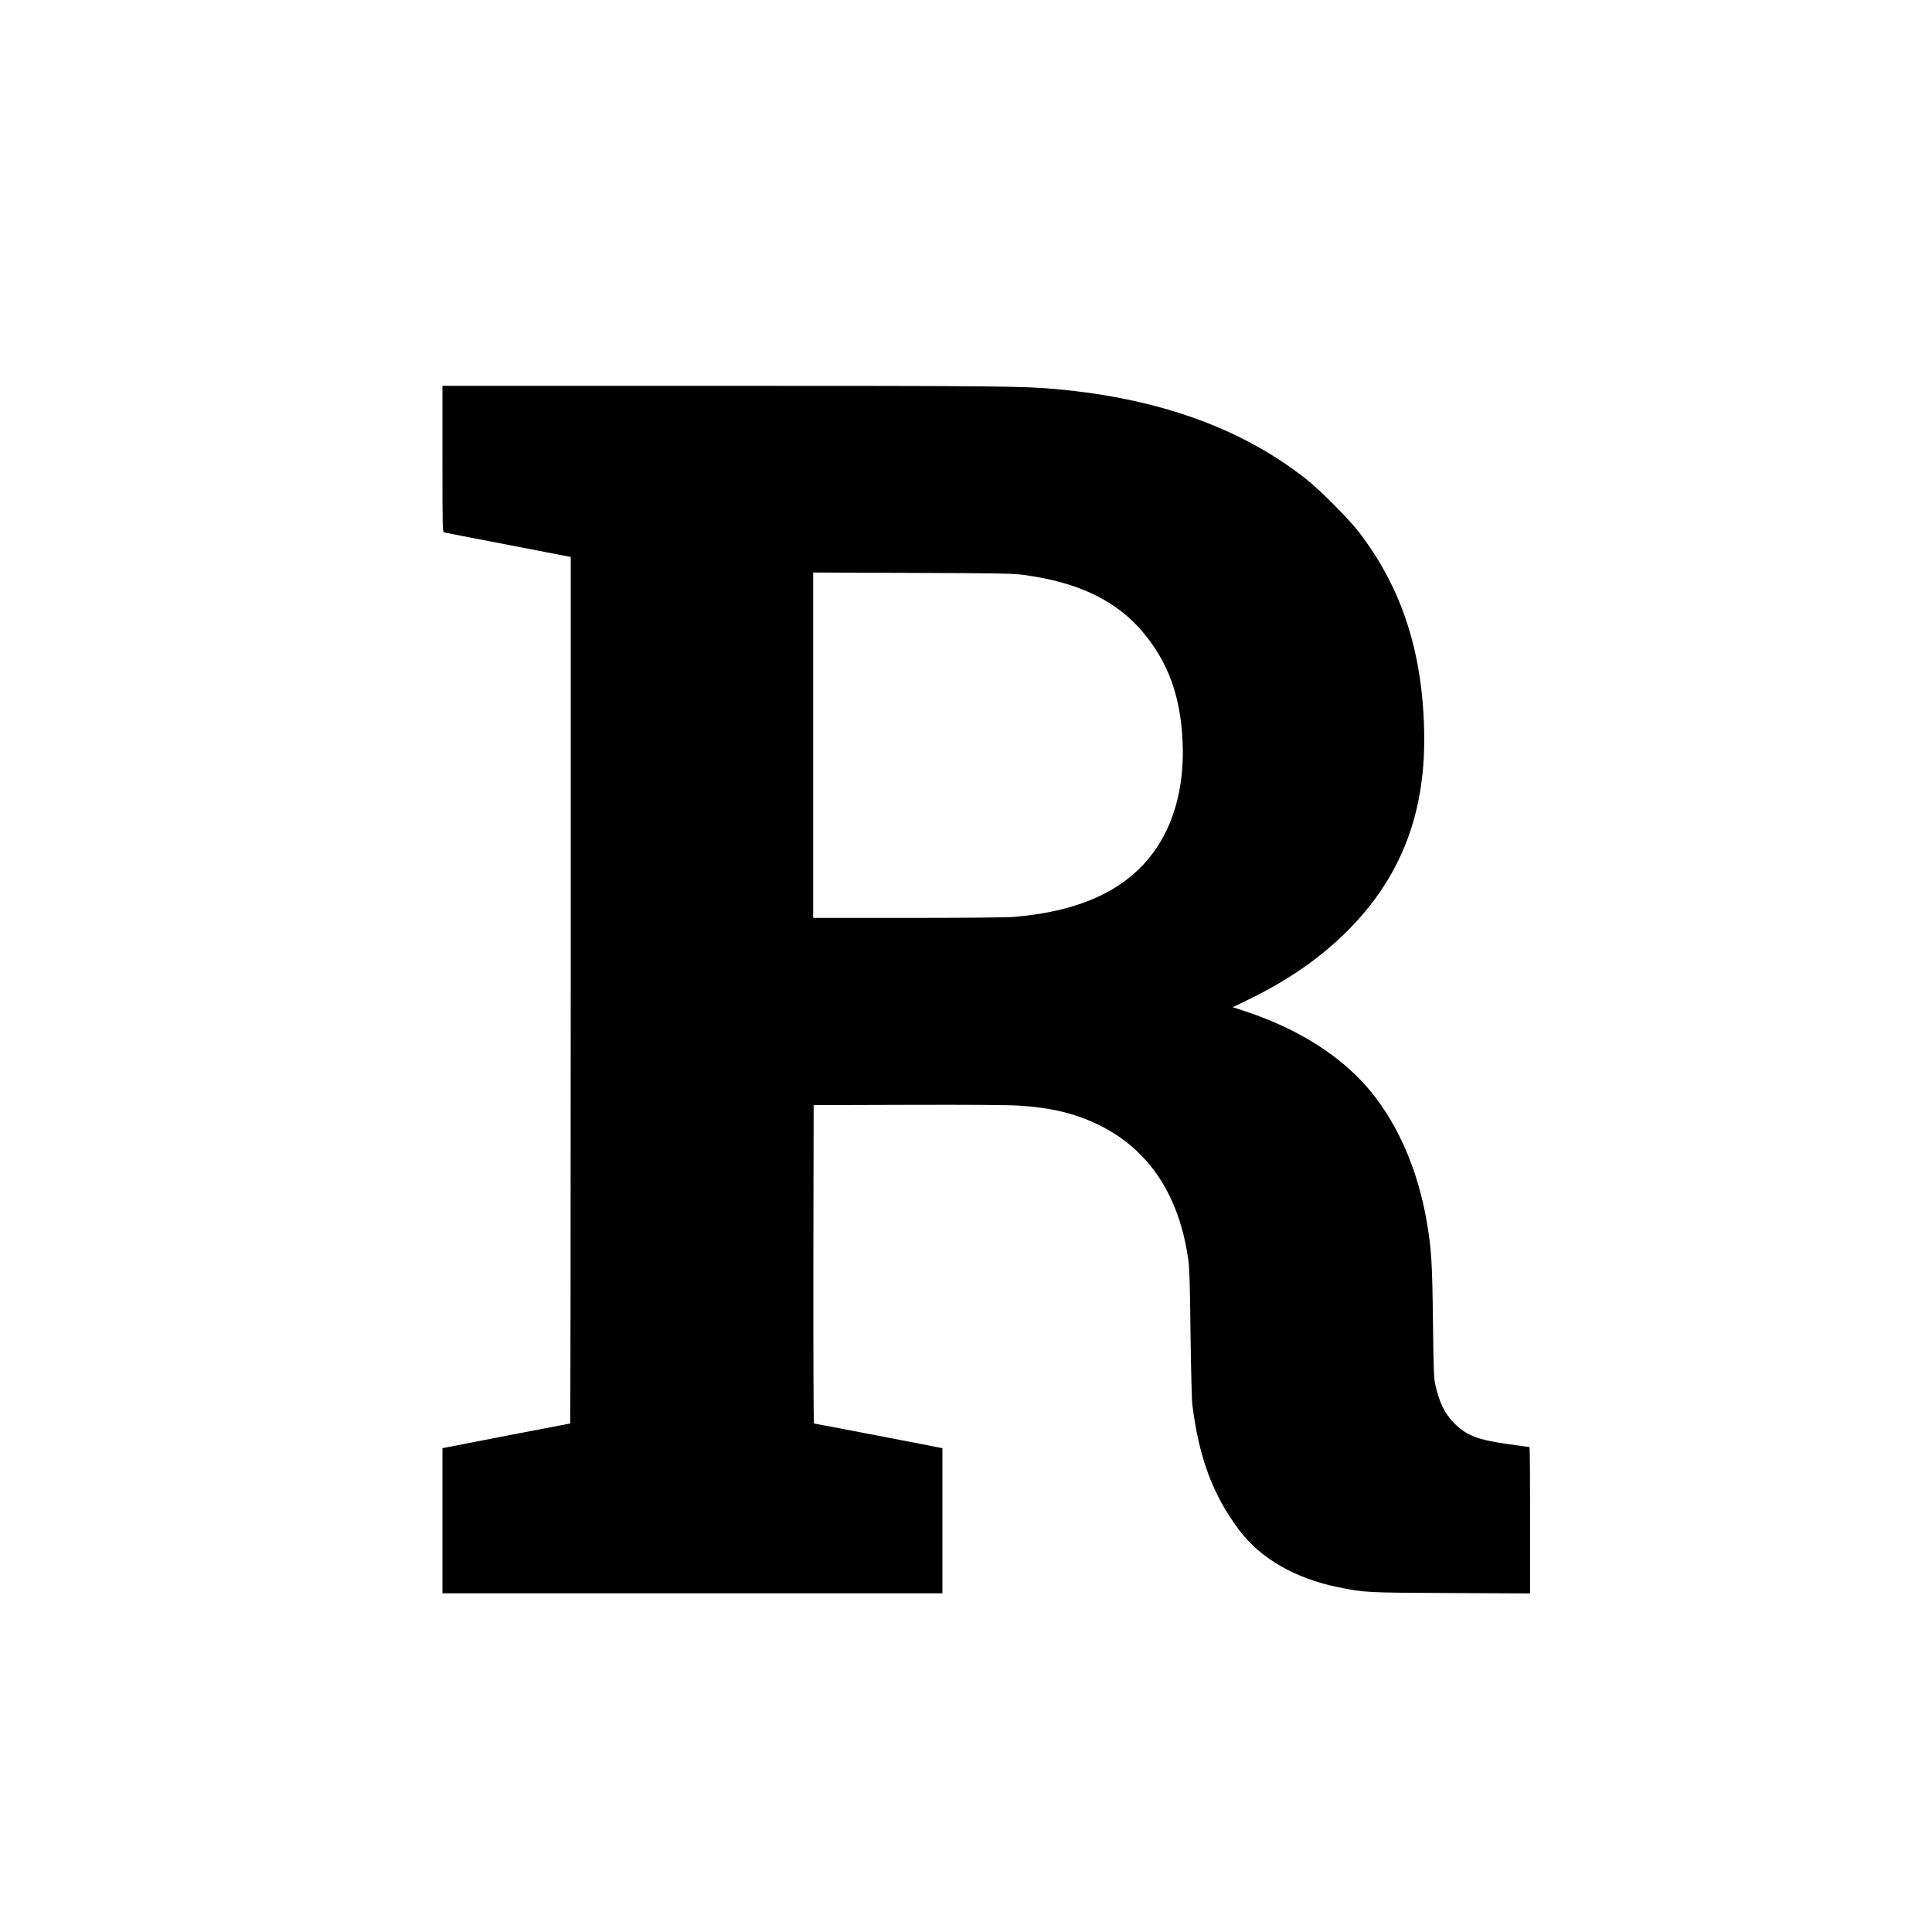 <?xml version="1.0" standalone="no"?>
<!DOCTYPE svg PUBLIC "-//W3C//DTD SVG 20010904//EN"
 "http://www.w3.org/TR/2001/REC-SVG-20010904/DTD/svg10.dtd">
<svg version="1.0" xmlns="http://www.w3.org/2000/svg"
 width="2048pt" height="2048pt" viewBox="0 0 2048 2048"
 preserveAspectRatio="xMidYMid meet">
<g transform="translate(0,2048) scale(0.1,-0.1)"
fill="#000000" stroke="none">
<path d="M4690 15616 c0 -729 1 -775 18 -780 9 -2 315 -62 680 -132 l662 -128
0 -4593 c0 -2526 -3 -4593 -6 -4593 -6 0 -1185 -227 -1301 -251 l-53 -10 0
-770 0 -769 2650 0 2650 0 0 769 0 769 -22 5 c-37 9 -1329 257 -1339 257 -5 0
-8 661 -7 1687 l3 1688 1000 3 c652 2 1061 -1 1174 -8 339 -21 586 -80 831
-196 541 -258 867 -742 966 -1434 13 -91 18 -252 24 -785 5 -368 13 -708 19
-755 72 -568 219 -961 498 -1331 225 -299 591 -510 1043 -603 285 -58 297 -59
1203 -63 l837 -4 0 775 c0 427 -3 776 -6 776 -3 0 -103 14 -222 31 -328 46
-446 91 -577 223 -100 100 -157 217 -200 406 -15 64 -19 166 -25 675 -8 635
-16 762 -65 1050 -91 535 -293 1011 -583 1371 -302 376 -772 677 -1351 867
l-123 40 158 77 c423 205 761 438 1050 725 581 577 846 1272 820 2155 -23 838
-247 1506 -699 2090 -105 134 -400 431 -542 544 -684 543 -1559 860 -2655 961
-356 32 -616 35 -3557 35 l-2953 0 0 -774z m6159 -1230 c579 -77 985 -272
1267 -608 269 -321 400 -684 420 -1164 19 -436 -75 -820 -272 -1116 -288 -433
-783 -675 -1509 -737 -72 -7 -521 -11 -1127 -11 l-1008 0 0 1831 0 1830 1053
-4 c908 -3 1069 -6 1176 -21z"/>
</g>
</svg>

